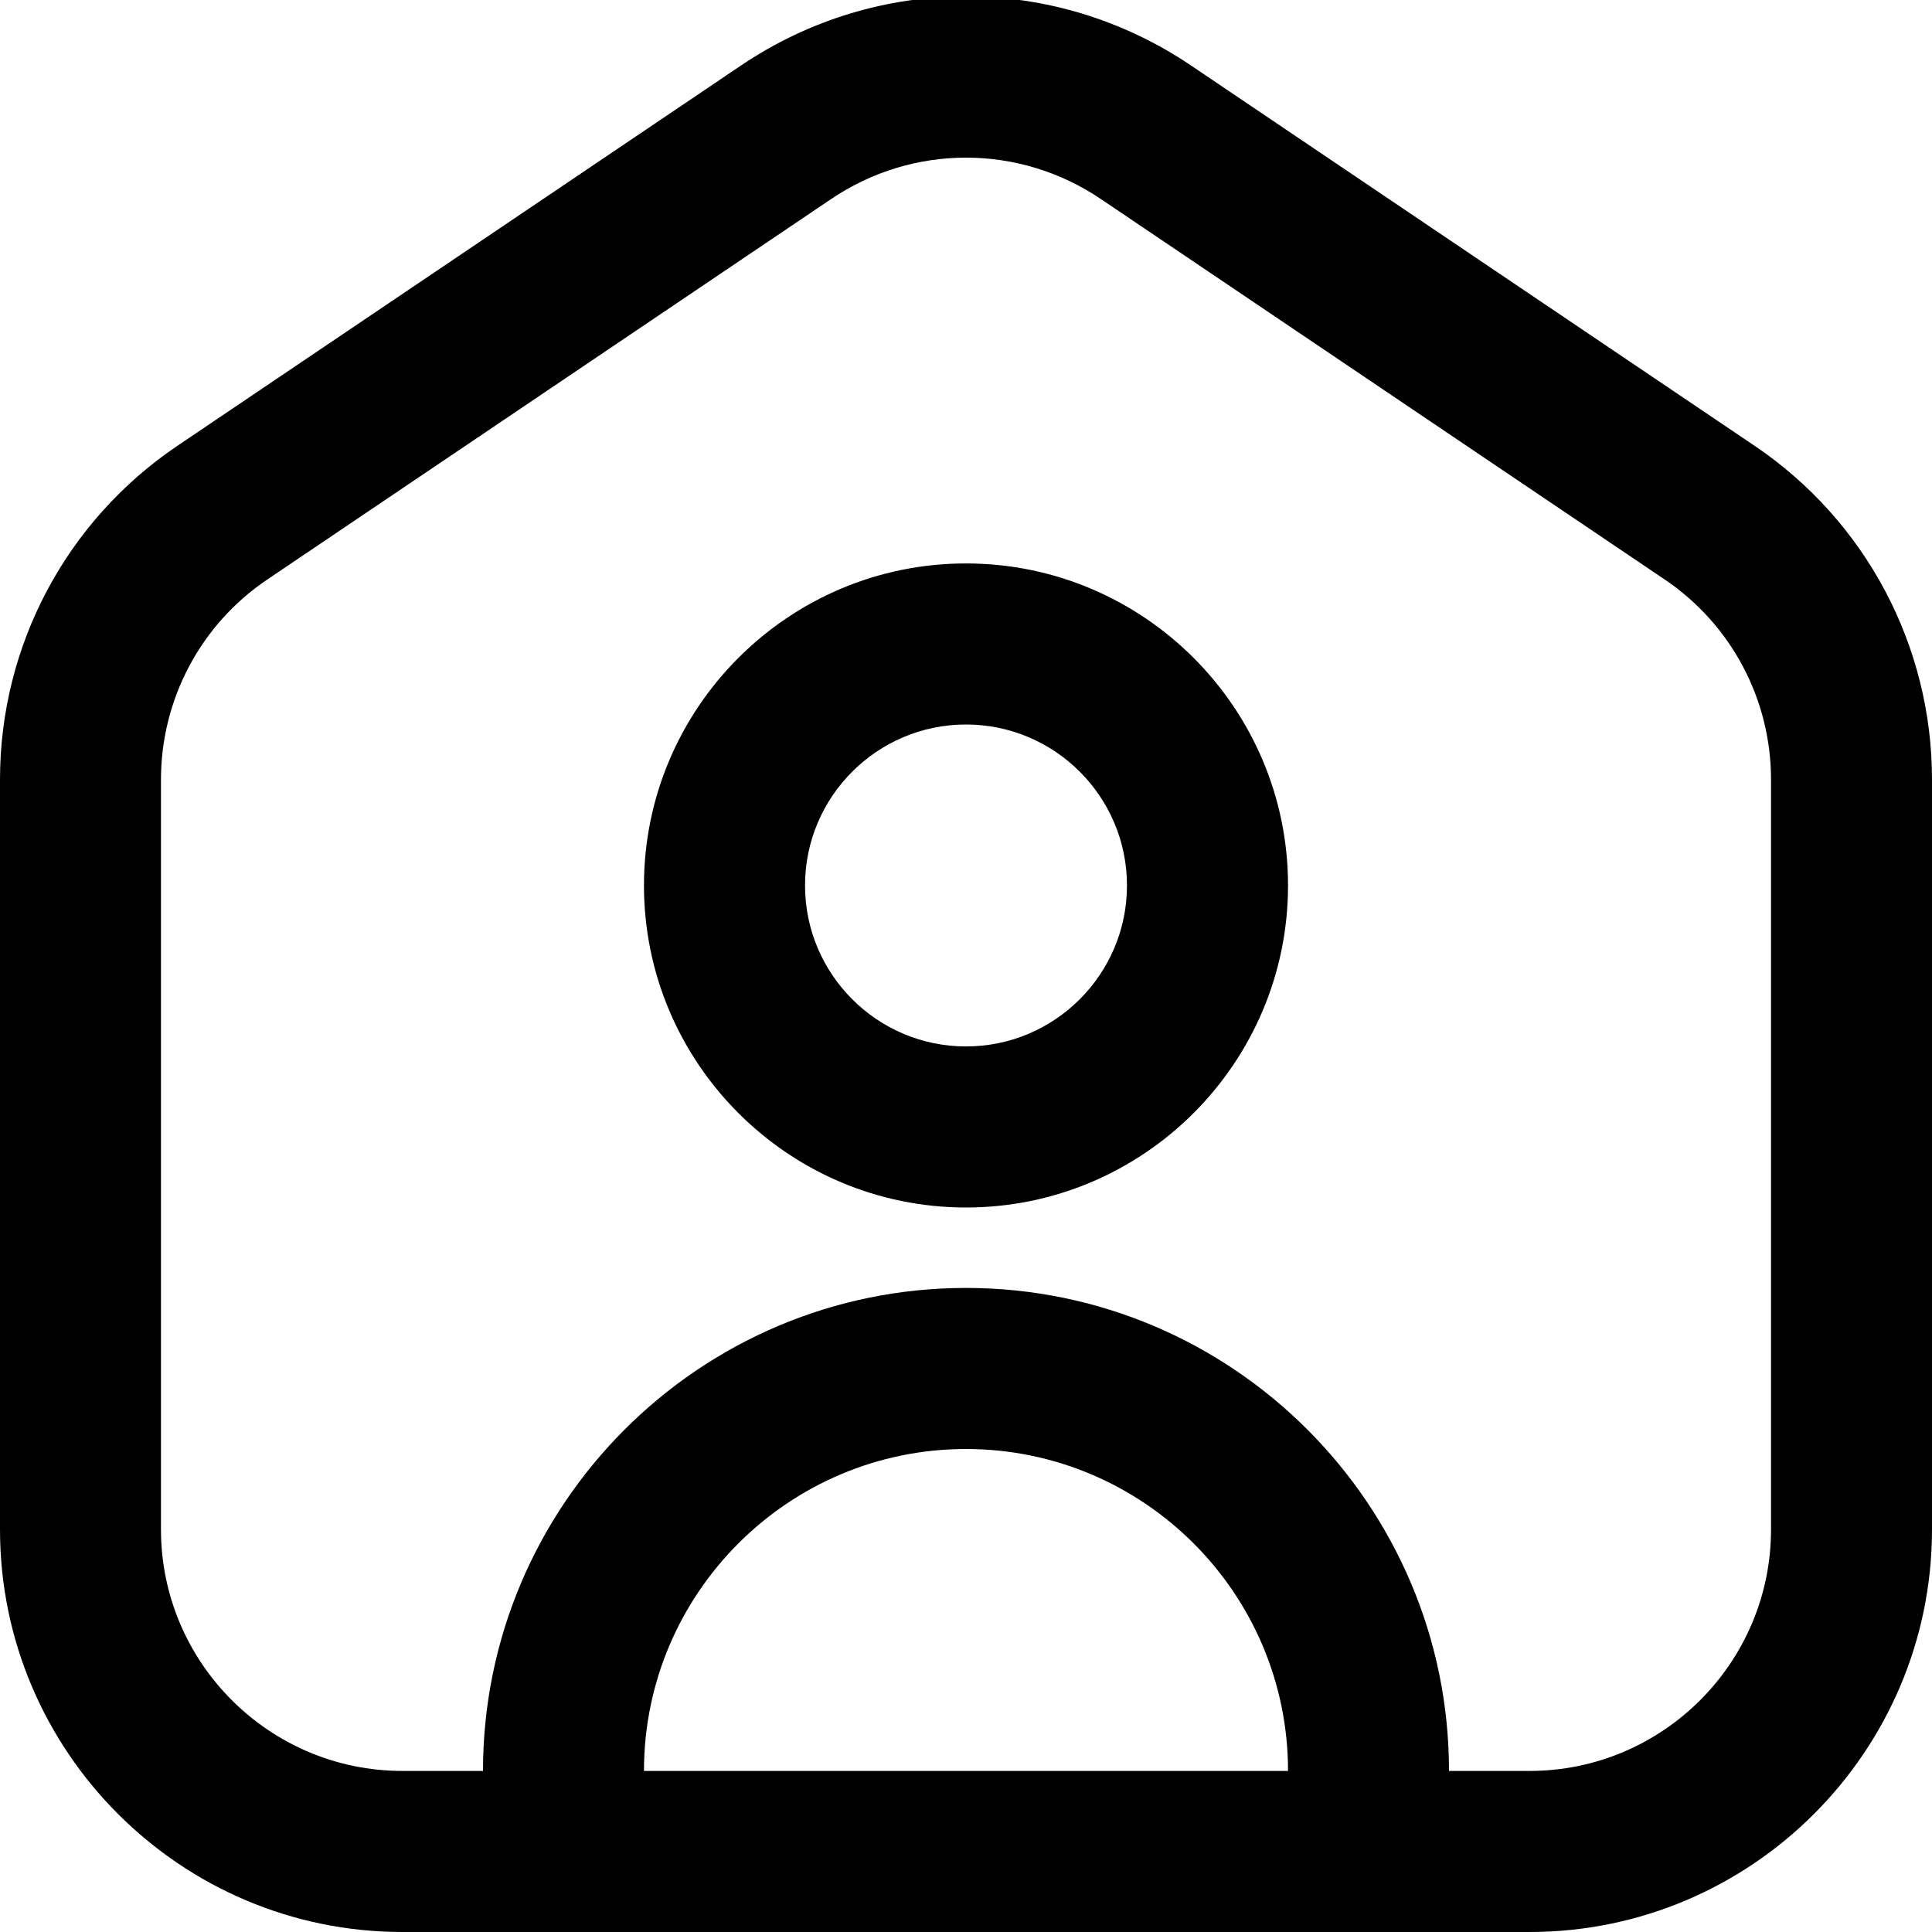 <svg width="22" height="22" viewBox="0 0 22 22" fill="currentColor" xmlns="http://www.w3.org/2000/svg">
<path d="M19.981 5.077L13.564 0.747C12.007 -0.304 9.993 -0.304 8.436 0.747L2.019 5.077C0.754 5.932 0 7.351 0 8.878V17.416C0 19.944 2.056 22 4.583 22H17.417C19.944 22 22 19.944 22 17.416V8.878C22 7.352 21.246 5.932 19.981 5.077ZM7.333 20.166C7.333 18.144 8.978 16.5 11 16.5C13.022 16.5 14.667 18.144 14.667 20.166H7.333ZM20.167 17.416C20.167 18.933 18.933 20.166 17.417 20.166H16.5C16.5 17.133 14.033 14.666 11 14.666C7.967 14.666 5.5 17.133 5.5 20.166H4.583C3.067 20.166 1.833 18.933 1.833 17.416V8.878C1.833 7.962 2.286 7.109 3.045 6.598L9.462 2.268C9.929 1.952 10.465 1.795 11 1.795C11.535 1.795 12.071 1.952 12.538 2.268L18.955 6.598C19.714 7.11 20.167 7.962 20.167 8.878V17.416ZM11 6.416C8.978 6.416 7.333 8.061 7.333 10.083C7.333 12.105 8.978 13.75 11 13.75C13.022 13.75 14.667 12.105 14.667 10.083C14.667 8.061 13.022 6.416 11 6.416ZM11 11.916C9.989 11.916 9.167 11.094 9.167 10.083C9.167 9.072 9.989 8.25 11 8.25C12.011 8.25 12.833 9.072 12.833 10.083C12.833 11.094 12.011 11.916 11 11.916Z" />
</svg>
